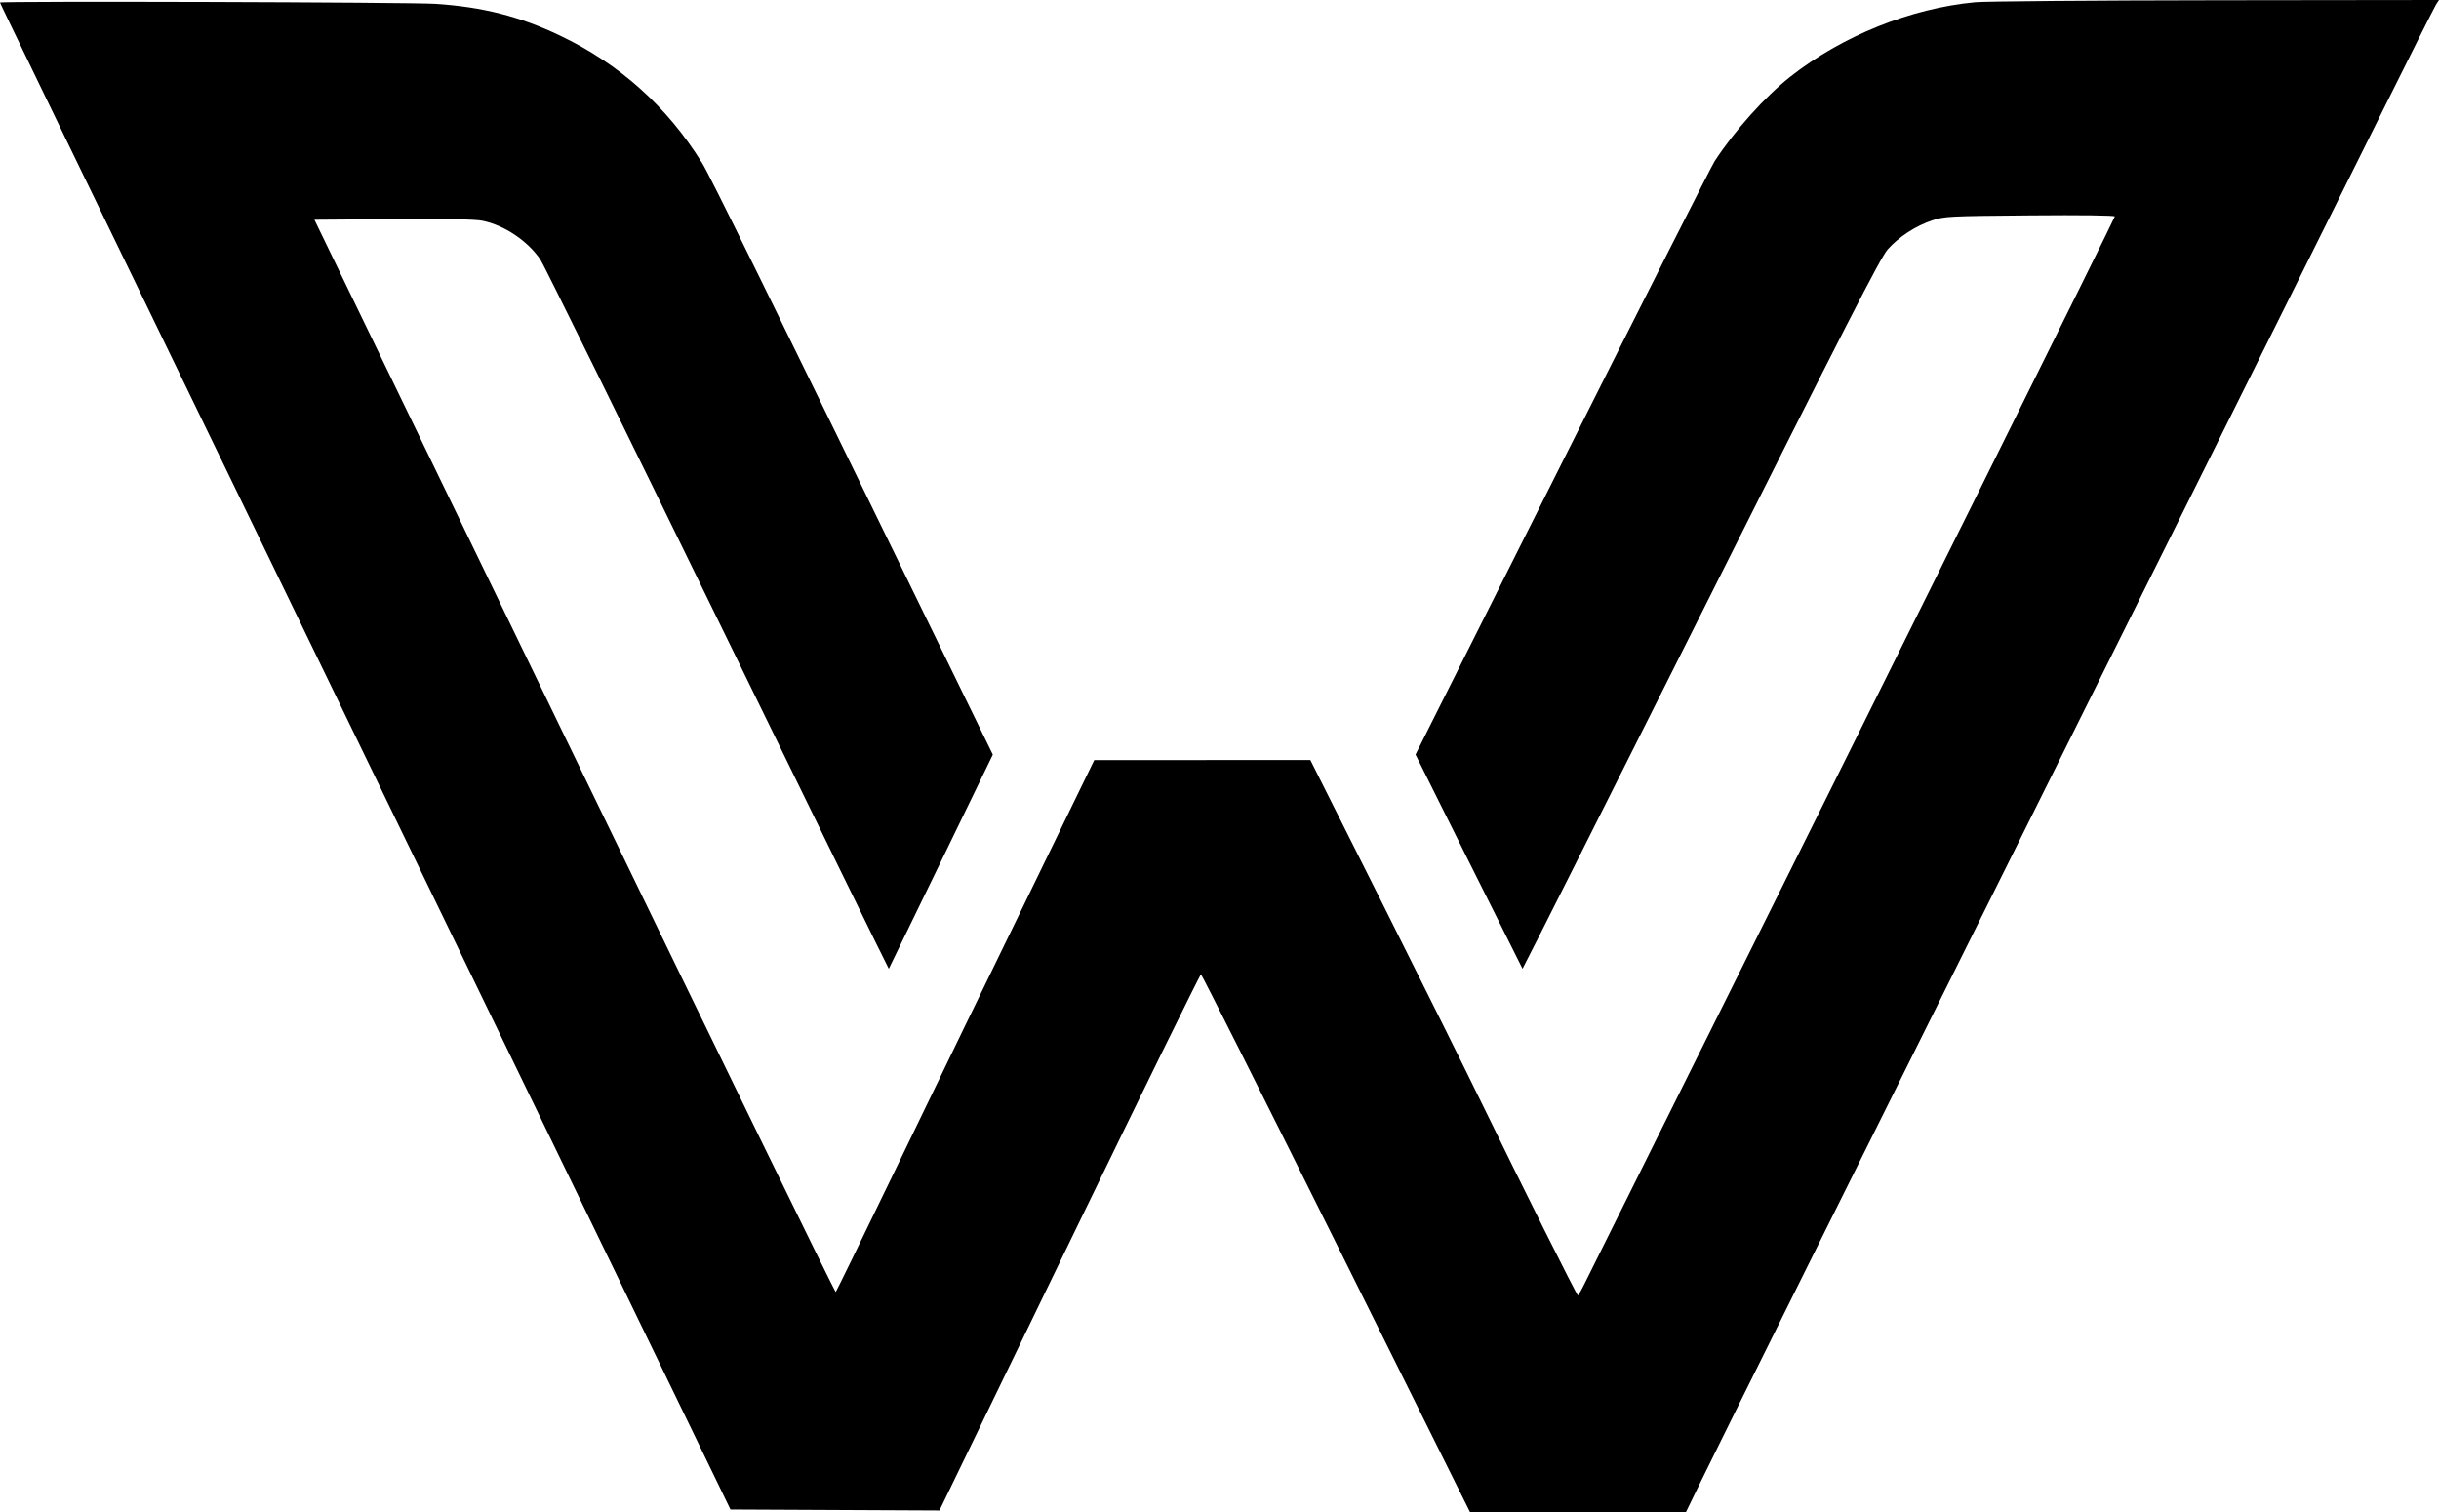 <svg width="129" height="80" viewBox="0 0 129 80" fill="none"
    xmlns="http://www.w3.org/2000/svg">
    <path fill-rule="evenodd" clip-rule="evenodd" d="M104.473 0.118C101.056 0.437 97.432 1.898 94.682 4.065C93.354 5.112 91.742 6.912 90.688 8.528C90.523 8.779 86.897 15.944 82.629 24.45L74.868 39.914L77.686 45.566C79.237 48.675 80.515 51.229 80.527 51.243C80.539 51.256 84.783 42.821 89.959 32.498C97.634 17.189 99.456 13.629 99.841 13.192C100.429 12.528 101.327 11.944 102.21 11.653C102.853 11.442 103.087 11.43 107.369 11.394C110.089 11.37 111.854 11.393 111.854 11.45C111.854 11.534 101.2 32.987 88.751 57.967C86.261 62.963 84.063 67.383 83.865 67.789C83.668 68.195 83.484 68.524 83.455 68.521C83.393 68.513 80.505 62.741 78.38 58.376C77.524 56.617 75.131 51.808 73.064 47.69L69.305 40.203L63.59 40.205L57.875 40.208L56.58 42.87C51.999 52.283 49.519 57.394 47.06 62.487C45.524 65.67 44.237 68.305 44.202 68.343C44.166 68.38 37.948 55.634 30.383 40.018L16.63 11.624L20.797 11.593C23.682 11.572 25.138 11.598 25.529 11.68C26.686 11.922 27.901 12.737 28.581 13.728C28.745 13.967 32.954 22.512 37.934 32.717C42.913 42.922 46.997 51.26 47.008 51.245C47.019 51.23 48.261 48.676 49.769 45.568L52.51 39.918L50.462 35.721C40.247 14.779 37.546 9.287 37.138 8.629C35.281 5.632 32.765 3.379 29.598 1.873C27.475 0.865 25.544 0.372 23.048 0.204C21.75 0.116 0 0.051 0 0.135C0 0.178 2.608 5.562 19.631 40.66C27.457 56.797 34.935 72.216 36.247 74.924L38.633 79.848L44.16 79.874L49.687 79.9L56.564 65.712C60.346 57.908 63.477 51.531 63.52 51.54C63.564 51.549 66.785 57.956 70.679 65.778L77.757 80H83.461H89.164L90.016 78.249C91.033 76.159 97.277 63.601 112.036 33.959C118.042 21.898 124.249 9.426 125.828 6.244C127.409 3.061 128.769 0.354 128.85 0.228L129 0L117.224 0.014C110.746 0.021 105.008 0.069 104.473 0.118Z" fill="black"/>
</svg>

